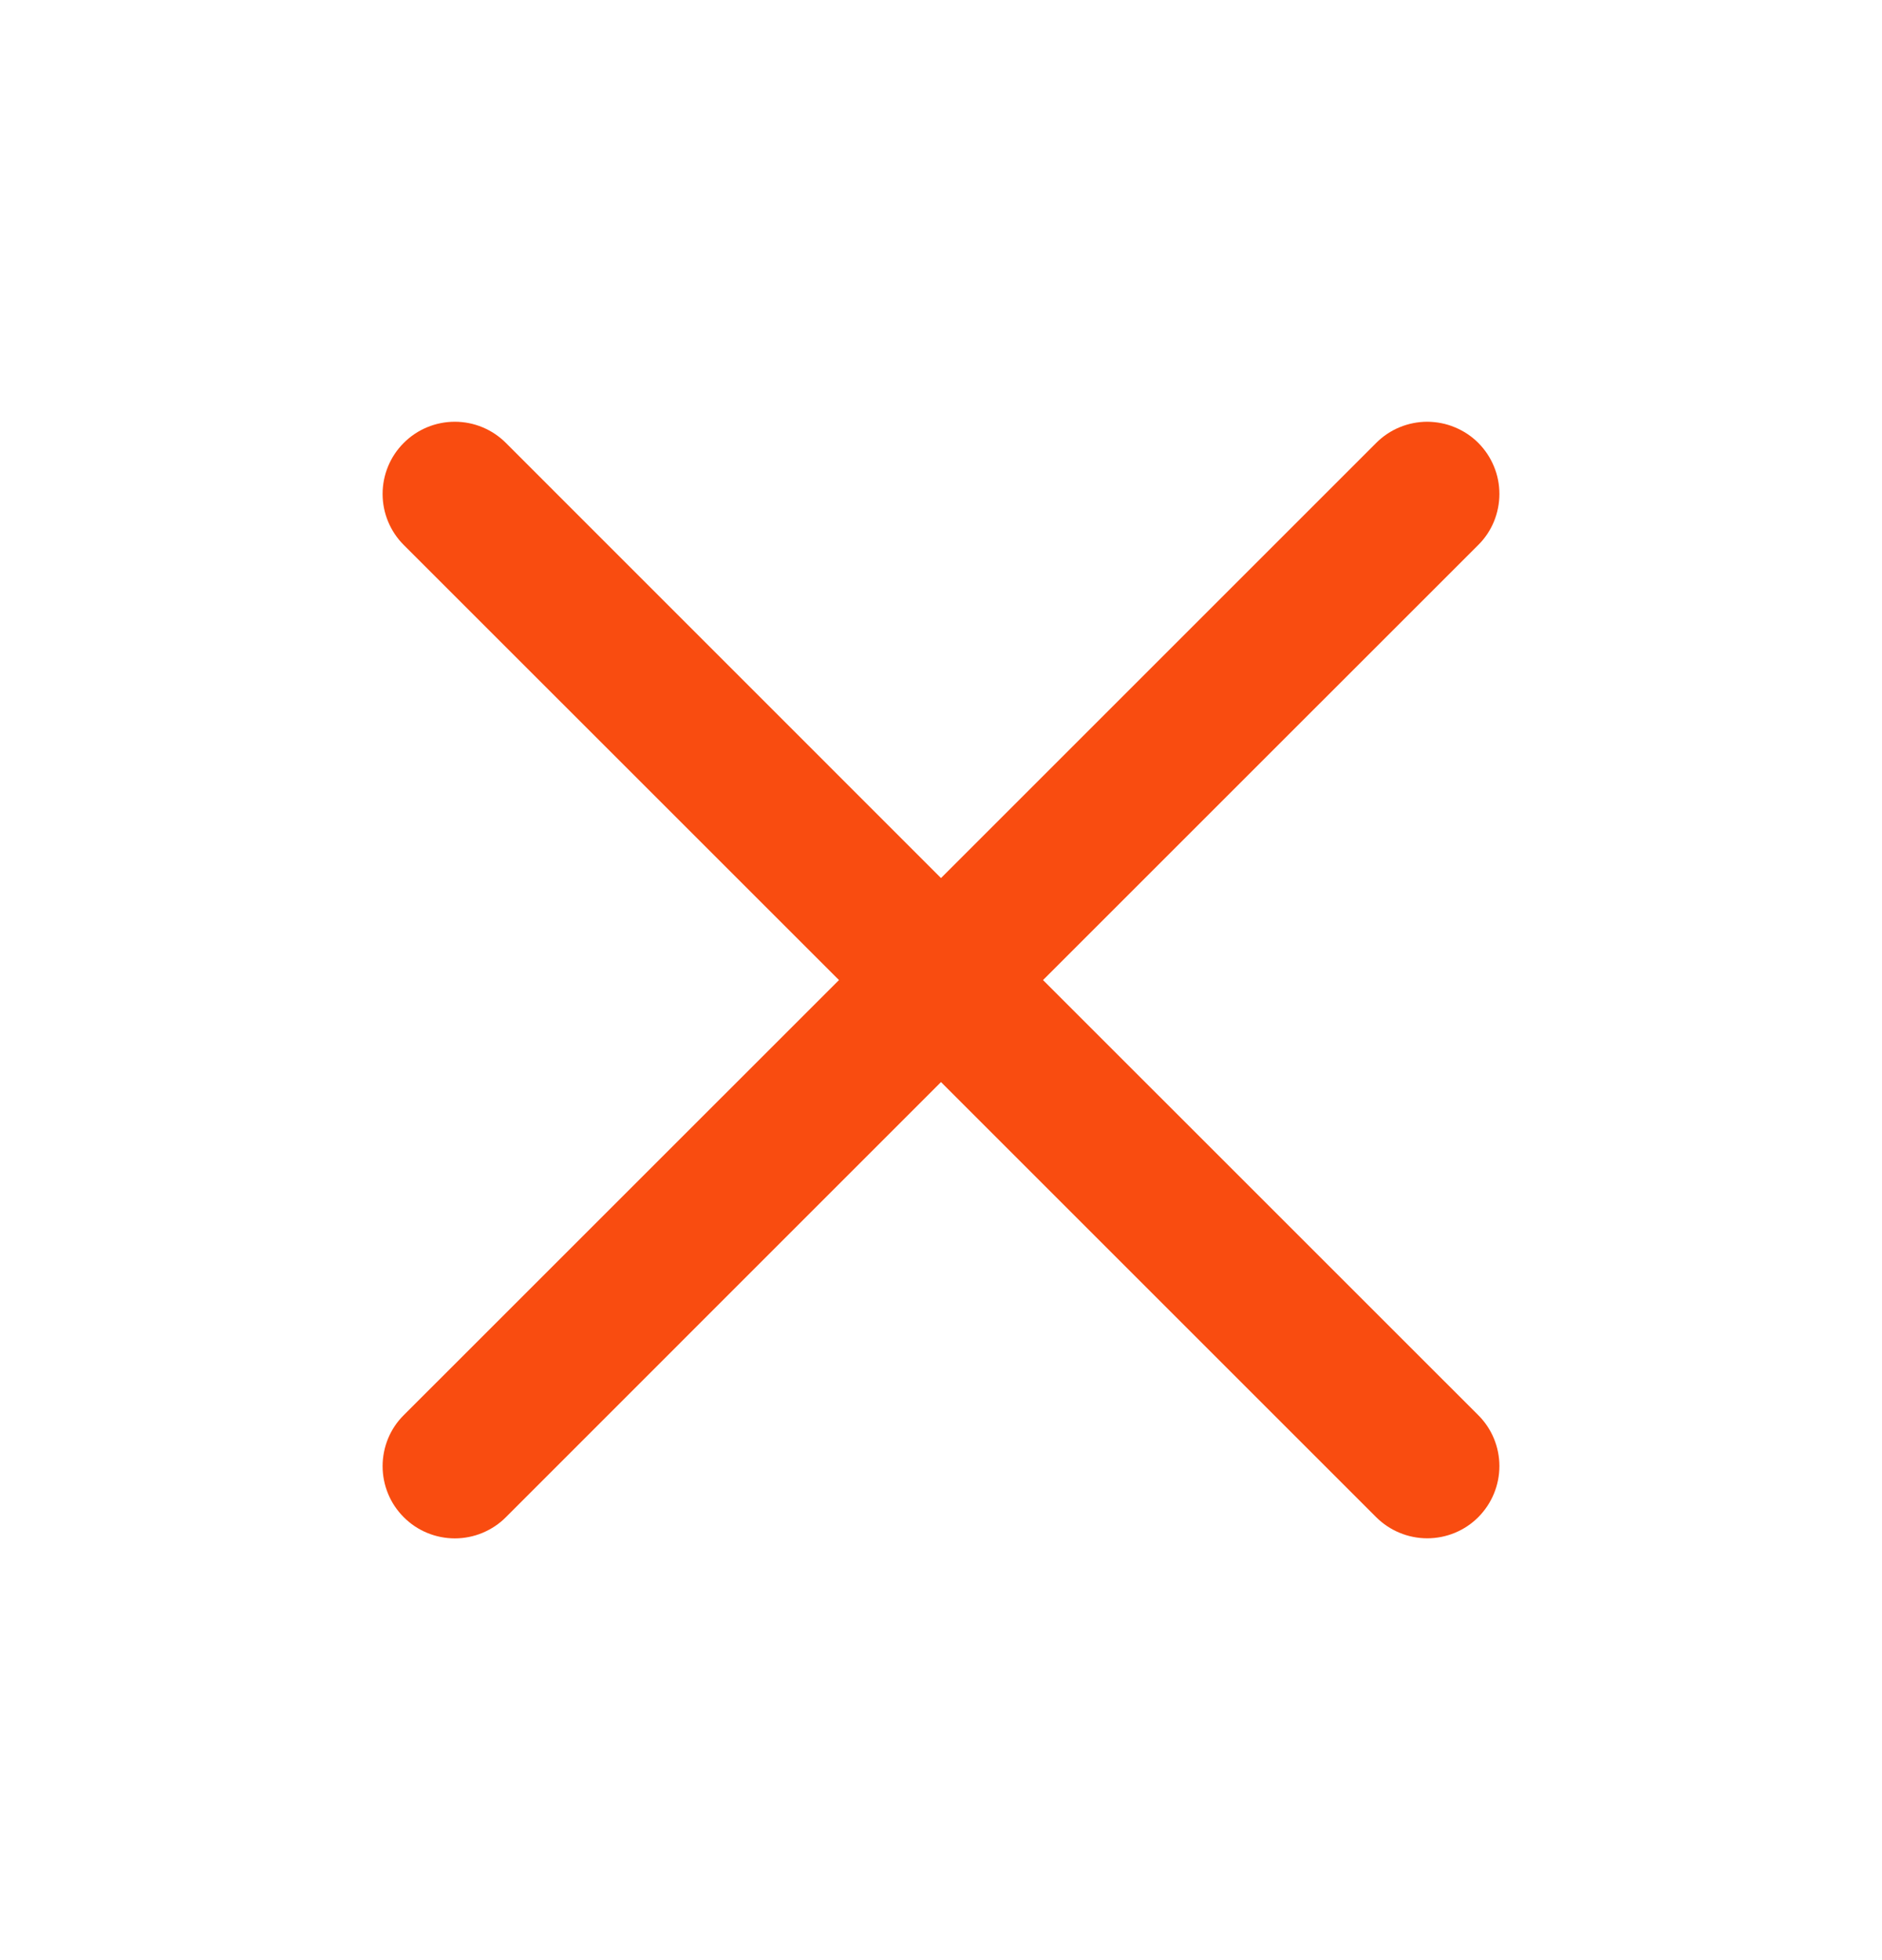 <svg width="24" height="25" viewBox="0 0 24 25" fill="none" xmlns="http://www.w3.org/2000/svg">
<path fill-rule="evenodd" clip-rule="evenodd" d="M18.851 6.951C18.937 6.866 19.005 6.764 19.051 6.653C19.097 6.541 19.121 6.421 19.121 6.3C19.121 6.18 19.098 6.06 19.051 5.948C19.005 5.836 18.937 5.735 18.852 5.649C18.767 5.564 18.665 5.496 18.553 5.45C18.442 5.403 18.322 5.38 18.201 5.379C18.081 5.379 17.961 5.403 17.849 5.449C17.737 5.495 17.636 5.563 17.55 5.649L12 11.199L6.451 5.649C6.278 5.476 6.044 5.379 5.8 5.379C5.556 5.379 5.321 5.476 5.149 5.649C4.976 5.821 4.879 6.056 4.879 6.3C4.879 6.544 4.976 6.778 5.149 6.951L10.699 12.5L5.149 18.049C5.063 18.134 4.995 18.236 4.949 18.347C4.903 18.459 4.879 18.579 4.879 18.7C4.879 18.821 4.903 18.941 4.949 19.052C4.995 19.164 5.063 19.265 5.149 19.351C5.321 19.524 5.556 19.621 5.8 19.621C5.921 19.621 6.041 19.597 6.152 19.551C6.264 19.504 6.366 19.437 6.451 19.351L12 13.801L17.55 19.351C17.723 19.523 17.957 19.62 18.201 19.62C18.445 19.62 18.68 19.523 18.852 19.35C19.024 19.177 19.121 18.943 19.121 18.699C19.121 18.455 19.024 18.221 18.851 18.049L13.301 12.5L18.851 6.951Z" fill="#F94C10"/>
</svg>
